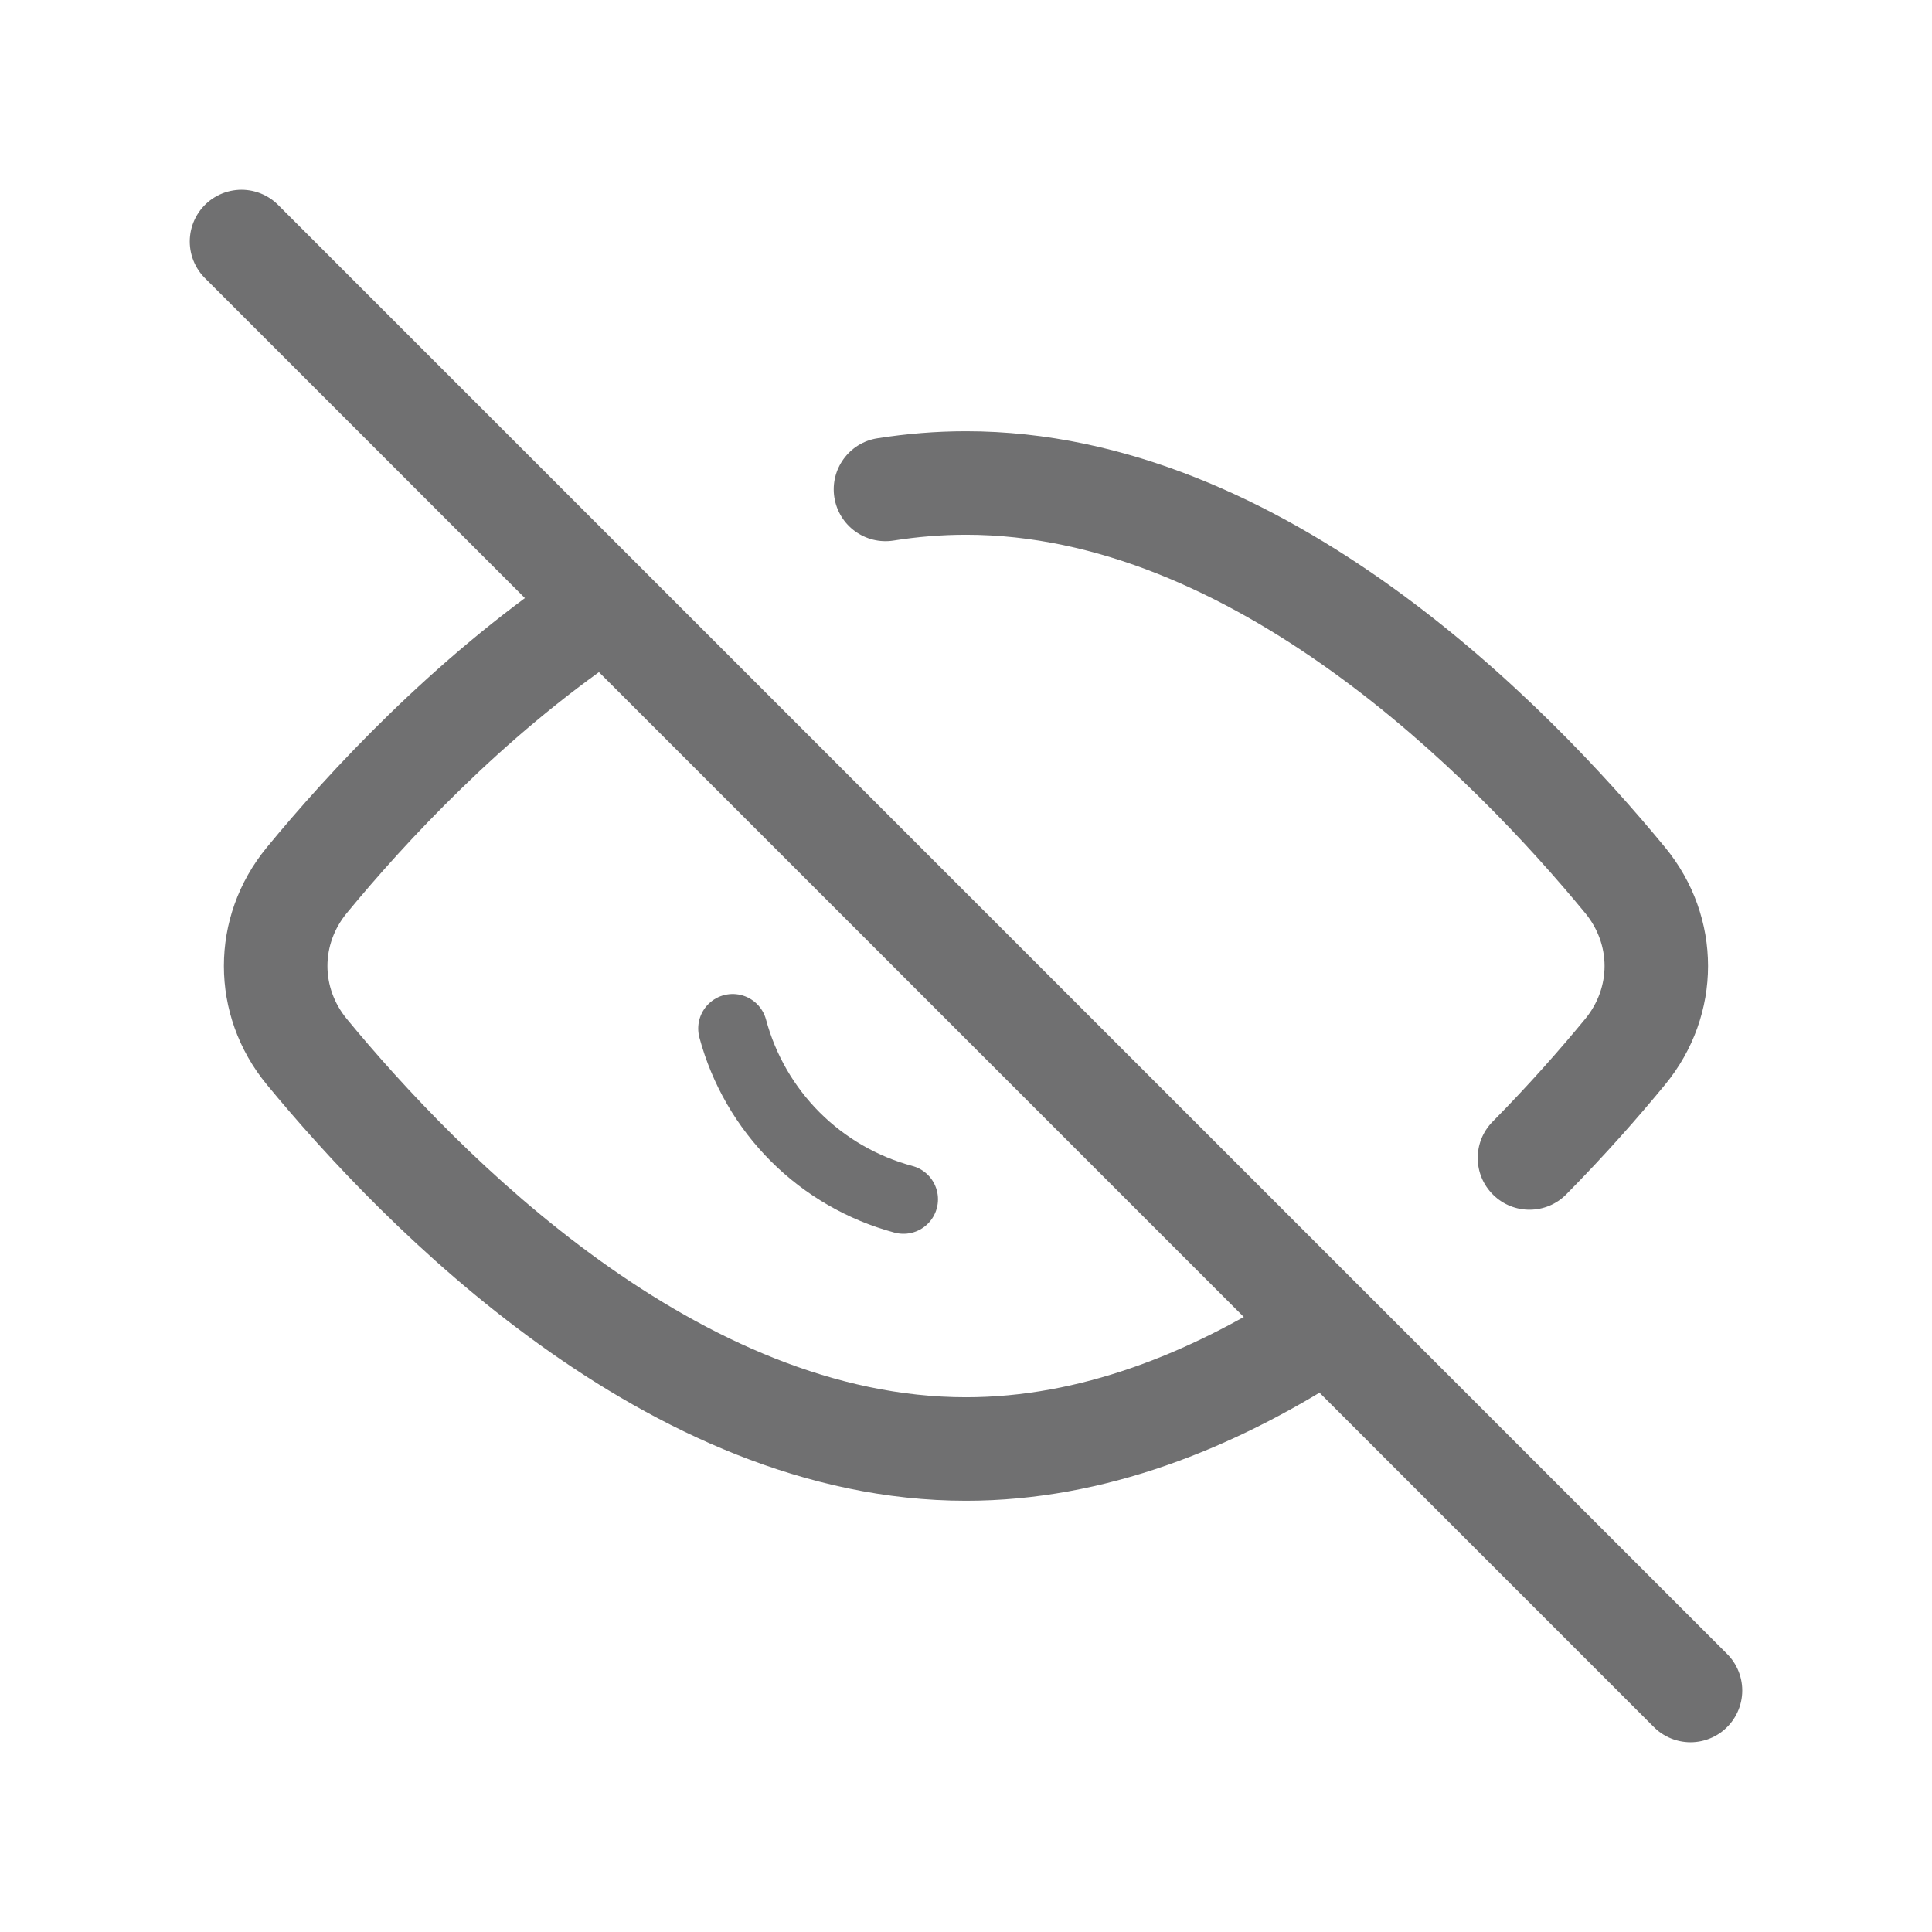 <svg xmlns="http://www.w3.org/2000/svg" width="28" height="28" viewBox="0 0 28 28" fill="none">
  <path d="M4.447 15.243L3.868 15.72L4.447 15.243ZM23.552 12.757L22.974 13.233H22.974L23.552 12.757ZM4.447 12.757L5.026 13.233L4.447 12.757ZM23.552 15.243L22.974 14.767L22.974 14.767L23.552 15.243ZM21.632 16.256C21.341 16.551 21.345 17.026 21.64 17.316C21.935 17.607 22.41 17.604 22.701 17.308L21.632 16.256ZM12.716 6.352C12.307 6.416 12.028 6.8 12.092 7.209C12.157 7.619 12.541 7.898 12.95 7.834L12.716 6.352ZM14 20.25C12.098 20.25 10.277 19.407 8.692 18.267C7.113 17.131 5.832 15.745 5.026 14.767L3.868 15.72C4.719 16.753 6.093 18.245 7.816 19.485C9.533 20.72 11.66 21.75 14 21.75V20.25ZM14 7.75C15.902 7.75 17.723 8.593 19.307 9.733C20.886 10.869 22.168 12.255 22.974 13.233L24.131 12.28C23.281 11.247 21.906 9.755 20.183 8.515C18.466 7.28 16.34 6.25 14 6.25V7.75ZM5.026 14.767C4.652 14.312 4.652 13.688 5.026 13.233L3.868 12.28C3.037 13.288 3.037 14.712 3.868 15.72L5.026 14.767ZM24.131 15.72C24.962 14.712 24.962 13.288 24.131 12.28L22.974 13.233C23.348 13.688 23.348 14.312 22.974 14.767L24.131 15.72ZM22.974 14.767C22.617 15.2 22.165 15.716 21.632 16.256L22.701 17.308C23.269 16.732 23.751 16.182 24.131 15.72L22.974 14.767ZM18.654 18.711C17.226 19.622 15.642 20.25 14 20.25V21.75C16.024 21.75 17.888 20.979 19.461 19.975L18.654 18.711ZM5.026 13.233C5.883 12.193 7.276 10.694 8.99 9.524L8.145 8.285C6.267 9.566 4.771 11.183 3.868 12.28L5.026 13.233ZM12.95 7.834C13.296 7.779 13.647 7.75 14 7.75V6.25C13.564 6.25 13.136 6.286 12.716 6.352L12.95 7.834Z" fill="#707071"/>
  <path d="M3.5 3.5L24.5 24.5" stroke="#707071" stroke-width="1.5" stroke-linecap="round" stroke-linejoin="round"/>
  <path d="M13.094 17.381C12.501 17.222 11.959 16.909 11.525 16.475C11.091 16.041 10.778 15.499 10.619 14.906" stroke="#707071" stroke-linecap="round"/>
</svg>